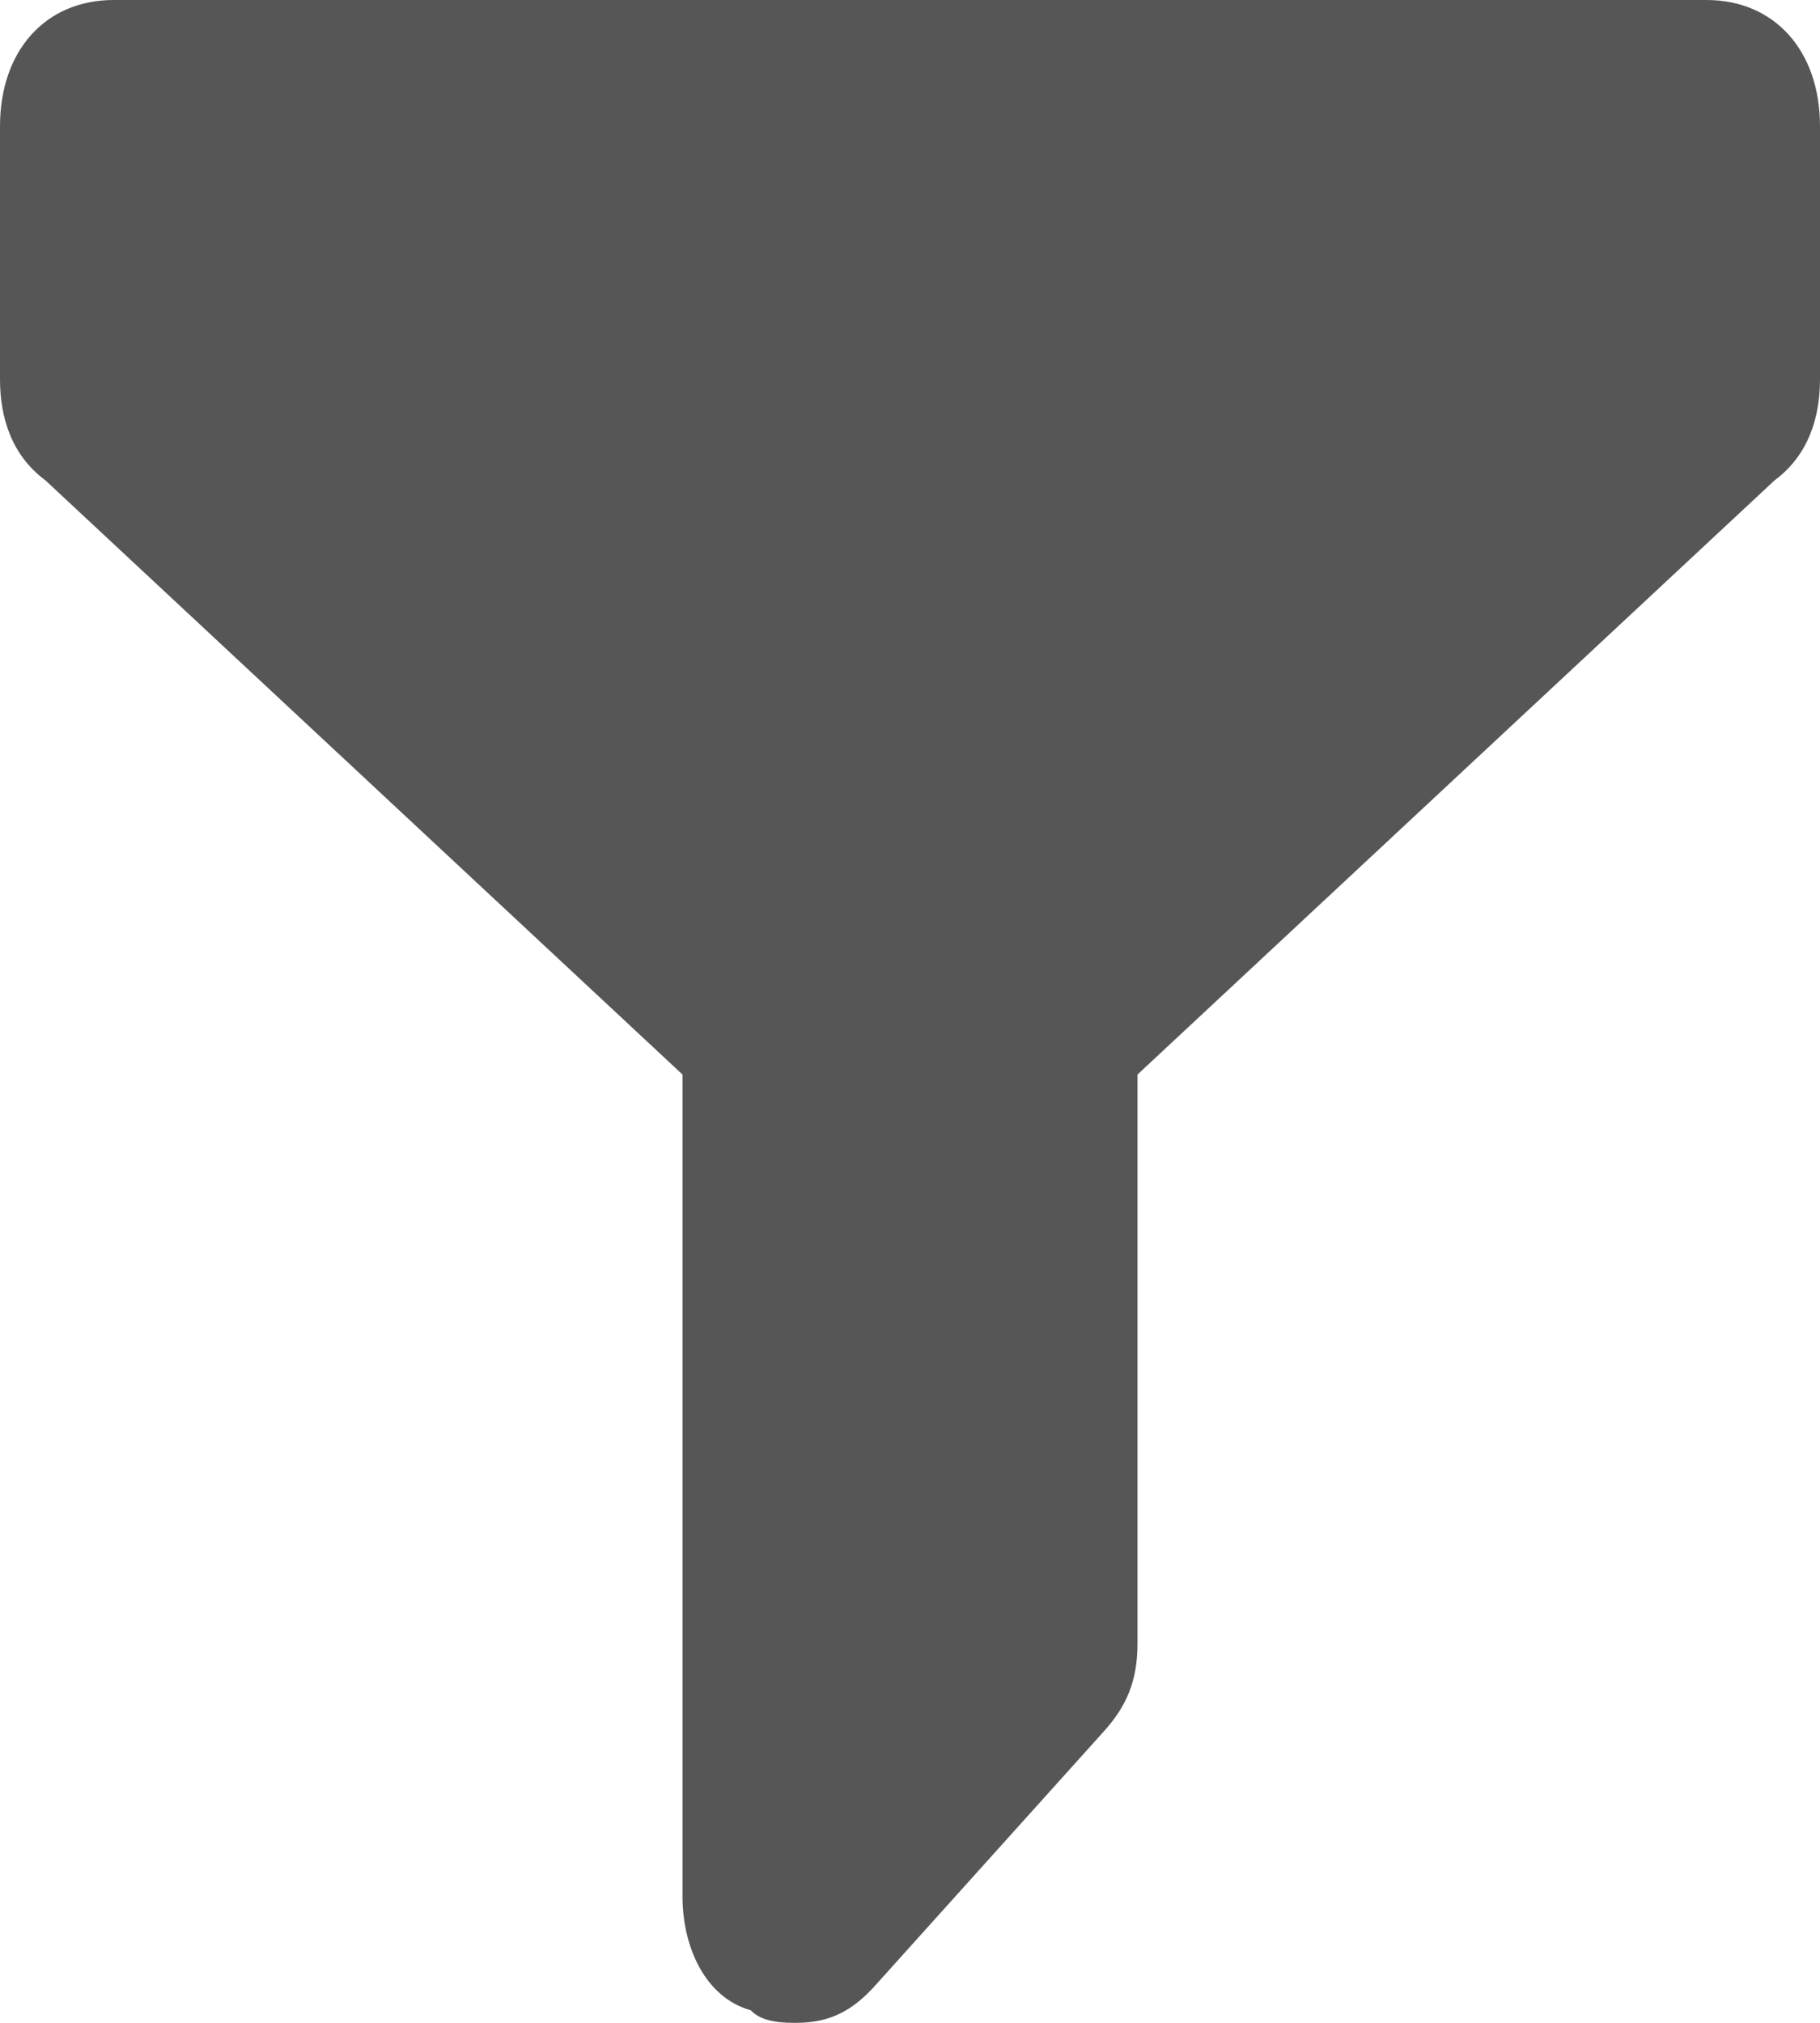 <?xml version="1.0" encoding="UTF-8"?>
<svg width="9px" height="10px" viewBox="0 0 9 10" version="1.1" xmlns="http://www.w3.org/2000/svg" xmlns:xlink="http://www.w3.org/1999/xlink">
    <!-- Generator: Sketch 47.1 (45422) - http://www.bohemiancoding.com/sketch -->
    <title>filter</title>
    <desc>Created with Sketch.</desc>
    <defs></defs>
    <g id="Symbols" stroke="none" stroke-width="1" fill="none" fill-rule="evenodd">
        <g id="Filter-Button" transform="translate(-50, -11)">
            <g id="Group-3">
                <g id="Group-5">
                    <g id="Stacked-Group" transform="translate(12, 9)">
                        <g id="filter" transform="translate(36, 0)">
                            <rect id="Rectangle" x="0" y="0" width="12" height="14"></rect>
                            <path d="M10.438,2 L2.562,2 C2.225,2 2,2.25 2,2.625 L2,3.875 C2,4.062 2.056,4.25 2.225,4.375 L5.375,7.312 L5.375,11.375 C5.375,11.625 5.487,11.875 5.713,11.938 C5.769,12 5.881,12 5.938,12 C6.106,12 6.219,11.938 6.331,11.812 L7.456,10.562 C7.569,10.438 7.625,10.312 7.625,10.125 L7.625,7.312 L10.775,4.375 C10.944,4.25 11,4.062 11,3.875 L11,2.625 C11,2.25 10.775,2 10.438,2 Z" id="Shape" fill="#565656" fill-rule="nonzero"></path>
                        </g>
                    </g>
                </g>
            </g>
        </g>
    </g>
</svg>